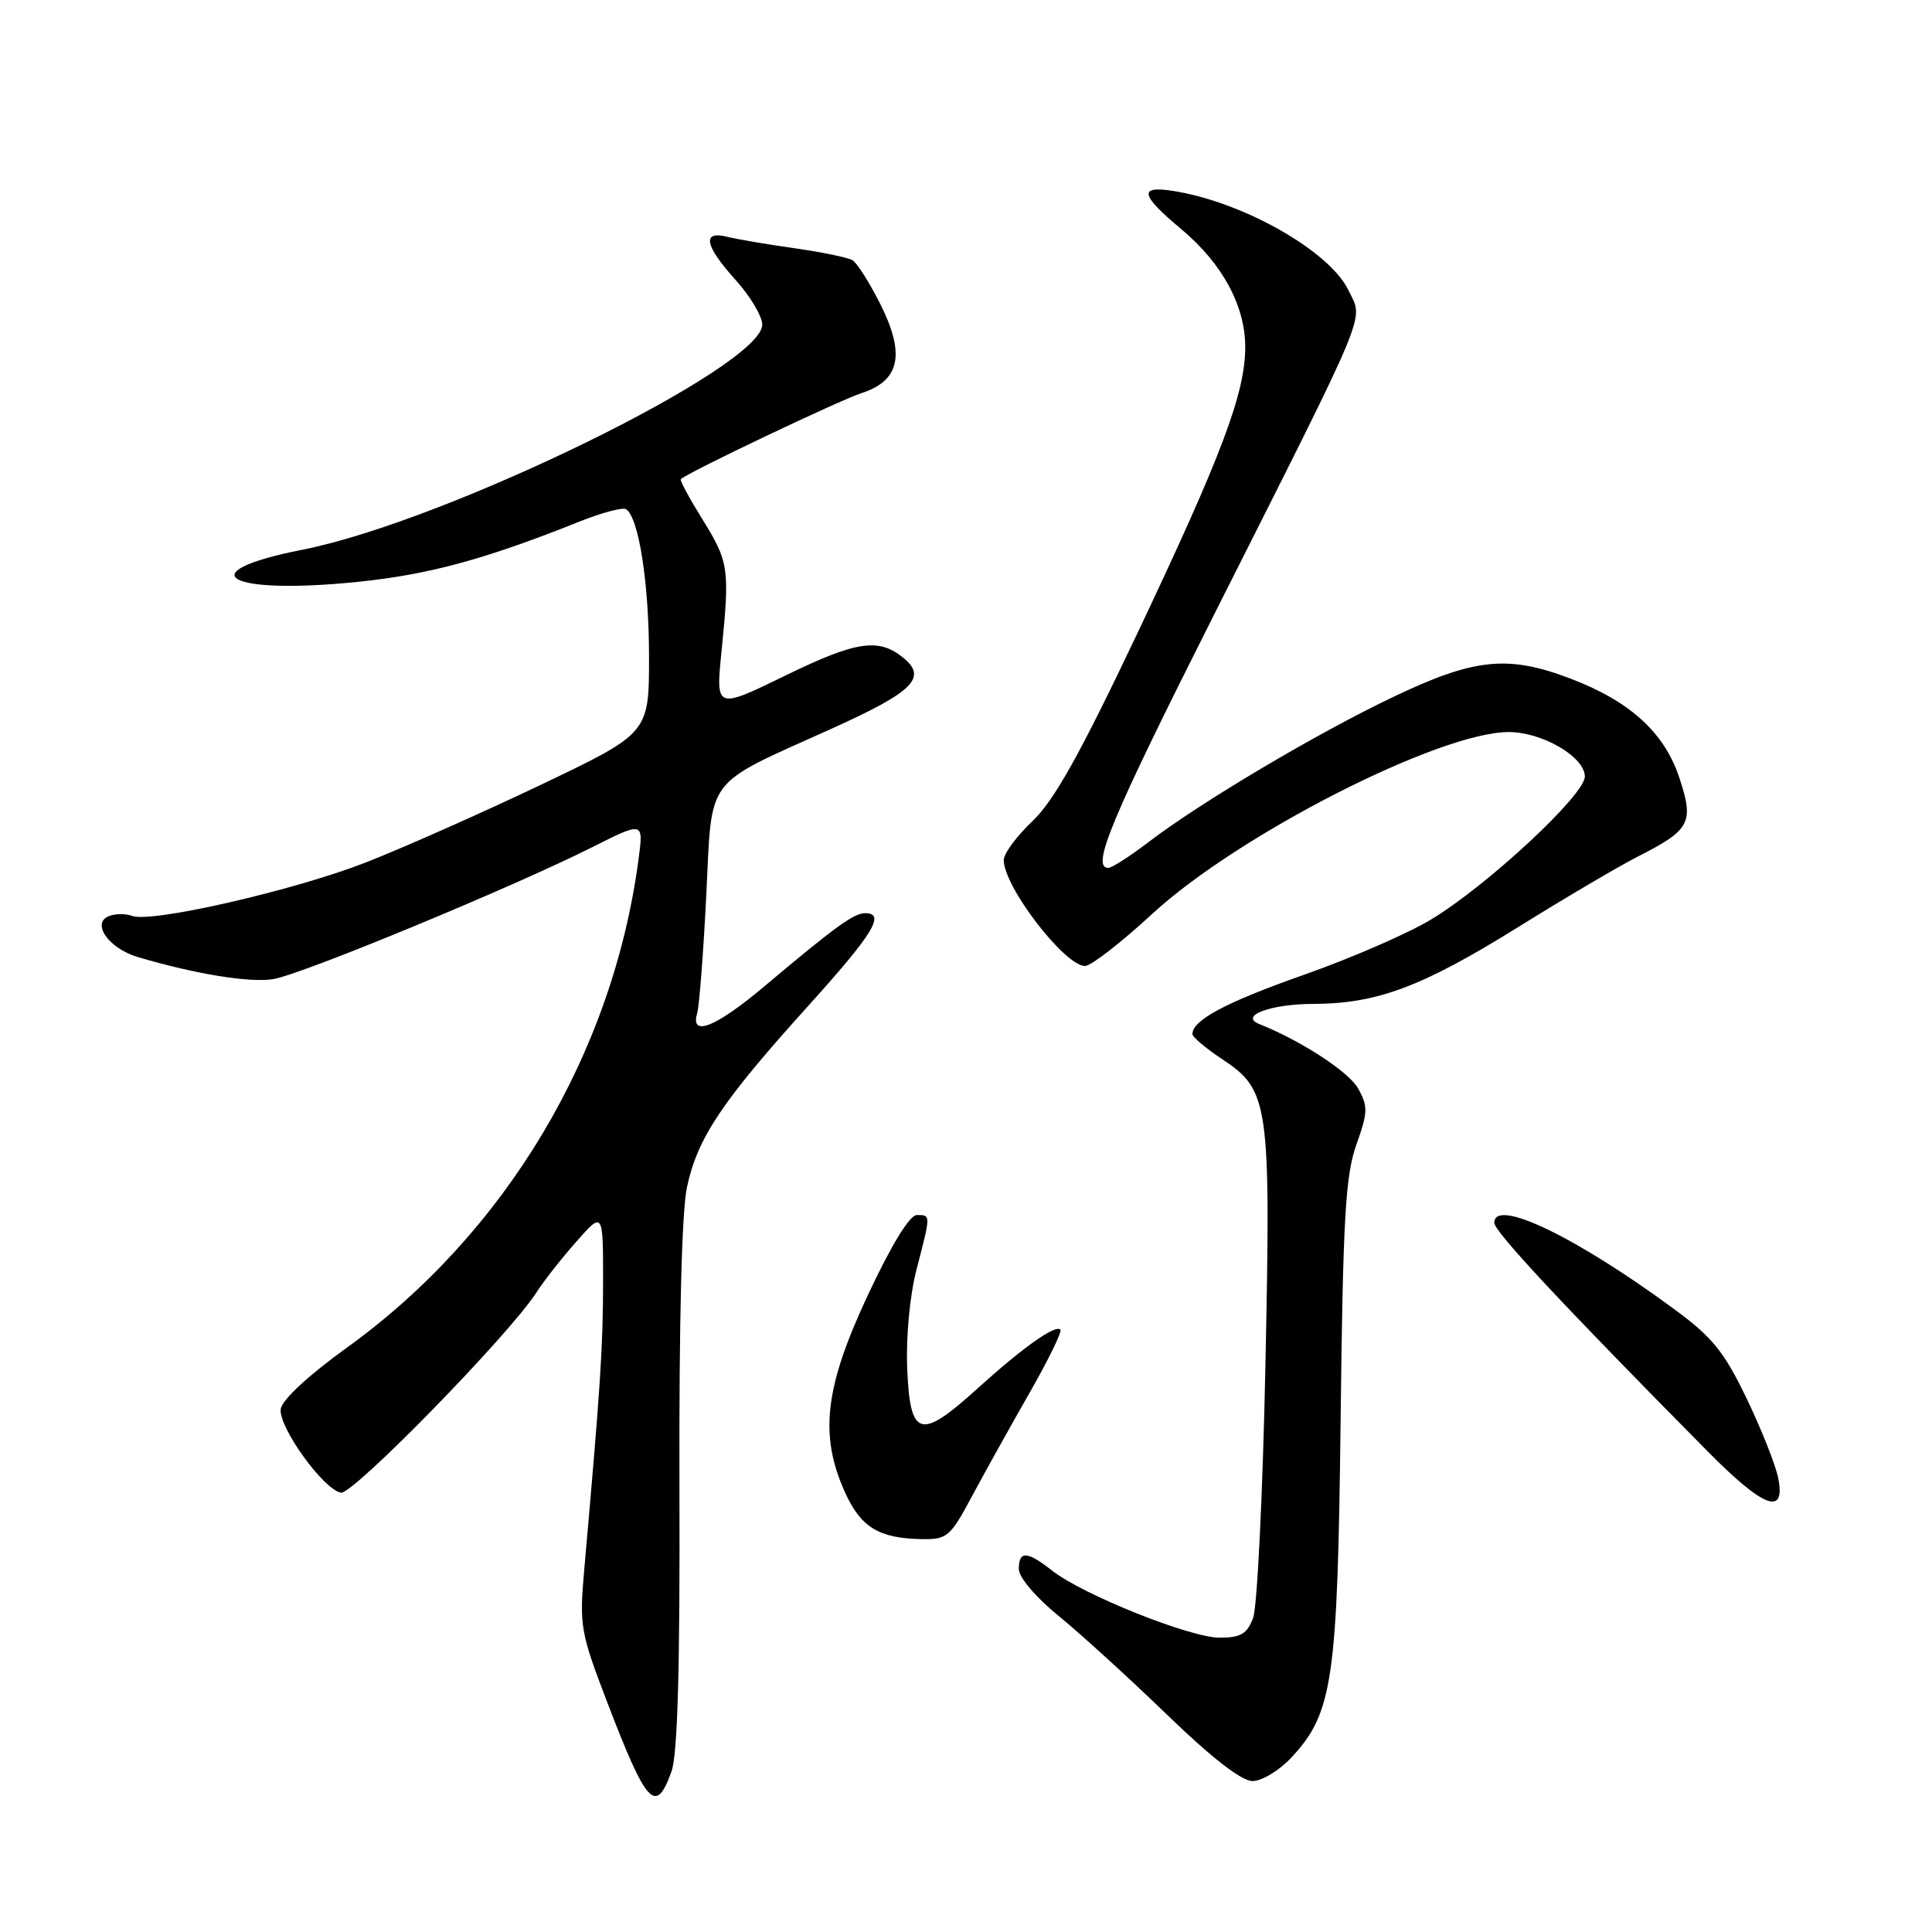 <?xml version="1.0" encoding="UTF-8" standalone="no"?>
<!DOCTYPE svg PUBLIC "-//W3C//DTD SVG 1.1//EN" "http://www.w3.org/Graphics/SVG/1.1/DTD/svg11.dtd" >
<svg xmlns="http://www.w3.org/2000/svg" xmlns:xlink="http://www.w3.org/1999/xlink" version="1.1" viewBox="0 0 256 256">
 <g >
 <path fill="currentColor"
d=" M 88.97 234.75 C 89.79 232.48 90.11 221.05 90.03 196.97 C 89.97 175.12 90.33 160.56 91.03 157.29 C 92.43 150.78 95.61 146.02 106.90 133.50 C 115.72 123.74 117.41 121.00 114.63 121.00 C 113.14 121.00 110.66 122.80 101.24 130.73 C 94.82 136.13 91.43 137.47 92.38 134.25 C 92.66 133.29 93.20 126.30 93.58 118.72 C 94.39 102.57 93.12 104.26 110.25 96.53 C 121.00 91.67 122.89 89.81 119.74 87.20 C 116.47 84.49 113.50 84.92 104.16 89.47 C 94.83 94.02 94.83 94.02 95.61 86.26 C 96.71 75.33 96.58 74.45 93.06 68.79 C 91.34 66.02 90.05 63.63 90.21 63.49 C 91.29 62.52 111.21 53.05 114.18 52.08 C 119.28 50.43 119.99 46.89 116.58 40.16 C 115.18 37.40 113.56 34.85 112.98 34.49 C 112.41 34.13 108.96 33.42 105.33 32.90 C 101.70 32.39 97.66 31.70 96.36 31.38 C 92.96 30.52 93.37 32.56 97.50 37.13 C 99.42 39.26 101.00 41.91 101.00 43.02 C 101.00 48.60 59.17 69.07 40.08 72.84 C 24.80 75.85 30.10 78.89 47.50 77.09 C 56.90 76.12 64.31 74.10 76.82 69.10 C 79.75 67.93 82.51 67.20 82.95 67.47 C 84.63 68.51 86.00 77.27 86.00 87.02 C 86.00 97.14 86.00 97.14 71.75 103.95 C 63.91 107.69 53.45 112.33 48.50 114.27 C 38.95 118.00 20.03 122.33 17.51 121.36 C 16.68 121.05 15.31 121.05 14.46 121.38 C 12.04 122.30 14.39 125.66 18.24 126.81 C 25.89 129.07 33.08 130.25 36.20 129.74 C 39.96 129.13 67.81 117.61 78.39 112.30 C 85.28 108.83 85.28 108.83 84.61 113.86 C 81.19 139.66 66.99 163.42 45.95 178.58 C 40.91 182.21 37.38 185.48 37.20 186.69 C 36.85 189.02 42.82 197.34 45.17 197.79 C 46.74 198.10 67.51 176.82 71.08 171.26 C 72.05 169.74 74.44 166.70 76.39 164.50 C 79.92 160.50 79.92 160.50 79.91 170.00 C 79.90 178.62 79.56 183.73 77.40 208.16 C 76.76 215.42 76.92 216.34 80.50 225.66 C 85.70 239.22 86.90 240.50 88.97 234.75 Z  M 171.09 232.91 C 176.62 226.98 177.24 222.71 177.64 188.00 C 177.95 161.41 178.28 155.75 179.72 151.69 C 181.26 147.38 181.28 146.60 179.96 144.23 C 178.72 142.02 172.42 137.91 166.88 135.70 C 164.13 134.61 168.36 133.03 174.07 133.02 C 182.47 132.99 188.43 130.76 201.04 122.92 C 207.34 119.00 214.55 114.75 217.06 113.48 C 224.00 109.95 224.49 109.00 222.52 103.05 C 220.52 97.03 215.95 92.89 208.00 89.88 C 199.79 86.77 195.34 87.23 184.69 92.31 C 174.54 97.14 159.14 106.27 152.20 111.57 C 149.73 113.46 147.33 115.00 146.86 115.00 C 144.53 115.00 147.18 108.63 160.75 81.68 C 181.78 39.92 180.66 42.61 178.69 38.49 C 176.19 33.23 164.53 26.65 155.25 25.27 C 150.85 24.61 151.16 25.88 156.51 30.35 C 161.96 34.90 165.00 40.51 165.00 45.99 C 165.00 52.09 161.91 60.28 150.74 83.85 C 143.10 99.95 139.68 106.08 136.81 108.80 C 134.71 110.79 133.00 113.11 133.00 113.96 C 133.01 117.50 141.07 128.00 143.78 128.00 C 144.55 128.00 148.55 124.90 152.67 121.10 C 164.06 110.60 190.75 96.99 199.93 97.00 C 204.38 97.01 210.00 100.30 210.00 102.90 C 210.00 105.33 197.09 117.33 189.64 121.83 C 186.61 123.67 179.04 126.96 172.82 129.15 C 162.45 132.80 158.00 135.17 158.00 137.02 C 158.00 137.41 159.76 138.90 161.91 140.32 C 168.18 144.47 168.40 146.08 167.67 181.13 C 167.32 197.99 166.59 212.96 166.04 214.39 C 165.24 216.51 164.40 217.00 161.60 217.00 C 157.69 217.00 143.48 211.31 139.42 208.12 C 136.09 205.50 135.00 205.45 135.00 207.91 C 135.00 209.00 137.25 211.65 140.25 214.10 C 143.14 216.45 149.60 222.34 154.62 227.19 C 160.54 232.92 164.51 236.00 165.96 236.00 C 167.19 236.00 169.50 234.61 171.09 232.91 Z  M 128.80 198.25 C 130.49 195.09 133.92 188.93 136.42 184.56 C 138.91 180.20 140.76 176.42 140.51 176.18 C 139.82 175.49 135.47 178.59 129.37 184.12 C 121.92 190.86 120.58 190.45 120.21 181.30 C 120.04 177.10 120.55 171.65 121.46 168.16 C 123.35 160.88 123.35 161.00 121.48 161.00 C 120.53 161.00 118.10 164.97 114.98 171.64 C 109.26 183.86 108.54 190.18 111.98 197.77 C 114.07 202.38 116.47 203.84 122.11 203.94 C 125.50 204.00 125.91 203.65 128.80 198.25 Z  M 235.62 195.84 C 235.27 194.10 233.39 189.36 231.43 185.29 C 228.46 179.12 226.90 177.18 221.87 173.49 C 208.80 163.86 198.00 158.68 198.00 162.03 C 198.00 163.18 206.98 172.81 226.19 192.23 C 233.68 199.82 236.64 200.95 235.62 195.84 Z "/>
</g>
</svg>